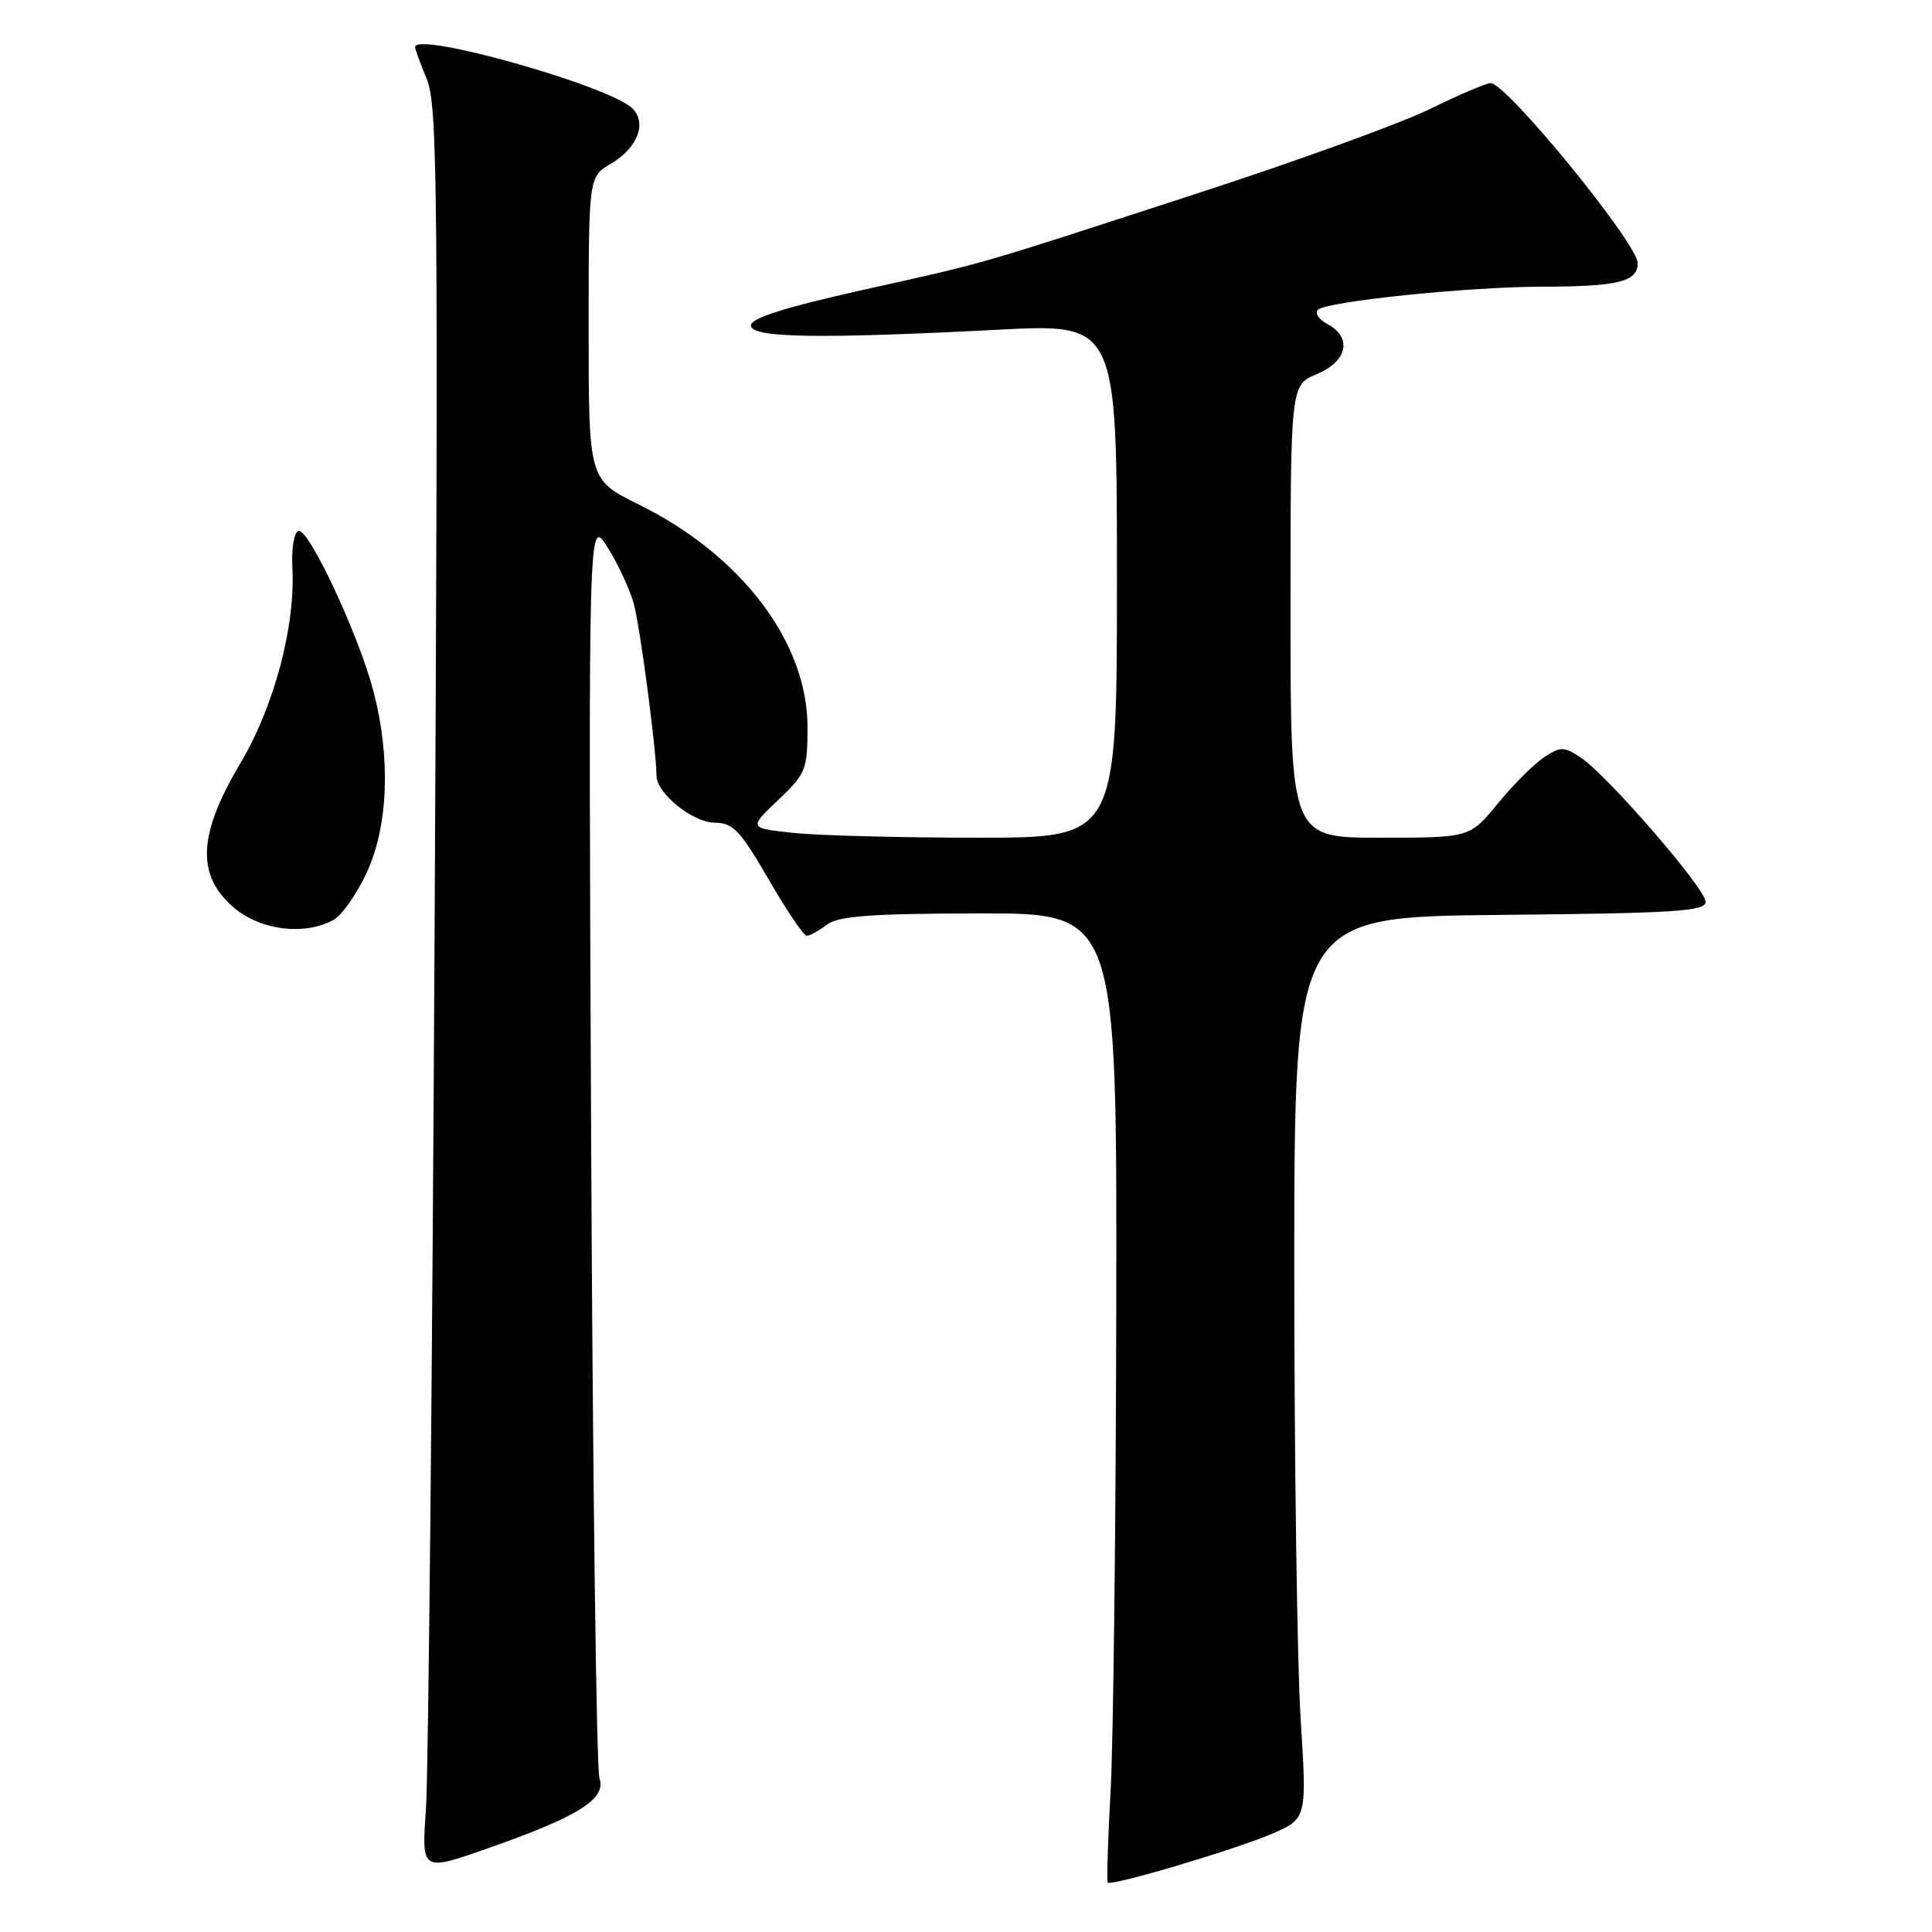 <?xml version="1.0" encoding="UTF-8" standalone="no"?>
<!DOCTYPE svg PUBLIC "-//W3C//DTD SVG 1.1//EN" "http://www.w3.org/Graphics/SVG/1.1/DTD/svg11.dtd" >
<svg xmlns="http://www.w3.org/2000/svg" xmlns:xlink="http://www.w3.org/1999/xlink" version="1.1" viewBox="0 0 256 256">
 <g >
 <path fill="currentColor"
d=" M 168.46 243.02 C 173.18 240.99 173.18 240.99 172.34 227.75 C 171.88 220.46 171.50 193.57 171.50 168.00 C 171.50 121.50 171.50 121.50 198.75 121.23 C 222.00 121.01 226.00 120.75 226.00 119.49 C 226.00 117.75 212.92 102.65 209.42 100.35 C 207.22 98.91 206.78 98.91 204.60 100.34 C 203.29 101.20 200.53 103.96 198.48 106.46 C 194.76 111.00 194.76 111.00 182.88 111.00 C 171.00 111.00 171.00 111.00 171.00 81.01 C 171.00 51.03 171.00 51.03 174.50 49.56 C 178.55 47.87 179.21 44.72 175.89 42.94 C 174.73 42.32 174.17 41.46 174.64 41.04 C 175.86 39.93 194.57 38.00 204.29 37.99 C 214.43 37.97 217.00 37.34 217.00 34.87 C 217.00 32.27 199.66 11.04 197.51 11.01 C 196.96 11.01 193.36 12.54 189.51 14.43 C 185.65 16.32 171.93 21.31 159.00 25.51 C 128.49 35.44 131.32 34.63 114.29 38.43 C 103.96 40.74 99.50 42.15 99.50 43.12 C 99.50 44.77 108.26 44.93 132.25 43.69 C 148.00 42.87 148.00 42.87 148.00 76.94 C 148.00 111.00 148.00 111.00 129.65 111.00 C 119.55 111.00 108.57 110.72 105.24 110.37 C 99.19 109.74 99.19 109.74 103.10 106.02 C 106.78 102.52 107.00 101.98 107.00 96.35 C 107.00 85.10 98.24 73.55 84.60 66.83 C 78.00 63.57 78.00 63.57 78.00 43.50 C 78.00 23.43 78.00 23.43 80.94 21.70 C 84.48 19.60 85.76 16.33 83.80 14.37 C 80.82 11.39 55.00 4.10 55.00 6.24 C 55.00 6.52 55.71 8.45 56.57 10.52 C 57.98 13.90 58.09 25.53 57.59 122.89 C 57.28 182.63 56.76 235.21 56.44 239.75 C 55.85 248.00 55.85 248.00 64.67 244.90 C 76.68 240.69 80.38 238.36 79.43 235.62 C 79.03 234.45 78.54 196.38 78.33 151.00 C 77.96 68.50 77.96 68.50 80.49 72.50 C 81.88 74.70 83.45 78.08 83.98 80.00 C 84.82 83.09 86.97 99.35 86.99 102.80 C 87.01 105.13 91.81 109.00 94.70 109.01 C 97.13 109.02 98.08 110.03 101.84 116.51 C 104.22 120.63 106.50 124.00 106.90 124.00 C 107.29 124.00 108.49 123.34 109.56 122.53 C 111.10 121.37 115.29 121.06 129.75 121.03 C 148.00 121.00 148.00 121.00 147.91 173.25 C 147.86 201.99 147.52 230.83 147.16 237.33 C 146.80 243.84 146.63 249.30 146.78 249.45 C 147.28 249.95 163.57 245.11 168.46 243.02 Z  M 44.15 121.92 C 45.26 121.33 47.25 118.51 48.57 115.67 C 51.45 109.50 51.79 100.47 49.50 91.64 C 47.54 84.14 40.87 69.87 39.53 70.35 C 38.97 70.55 38.61 72.69 38.74 75.11 C 39.17 82.92 36.36 93.55 31.85 101.13 C 26.30 110.49 25.99 115.81 30.77 120.08 C 34.29 123.23 40.19 124.04 44.15 121.92 Z "/>
</g>
</svg>